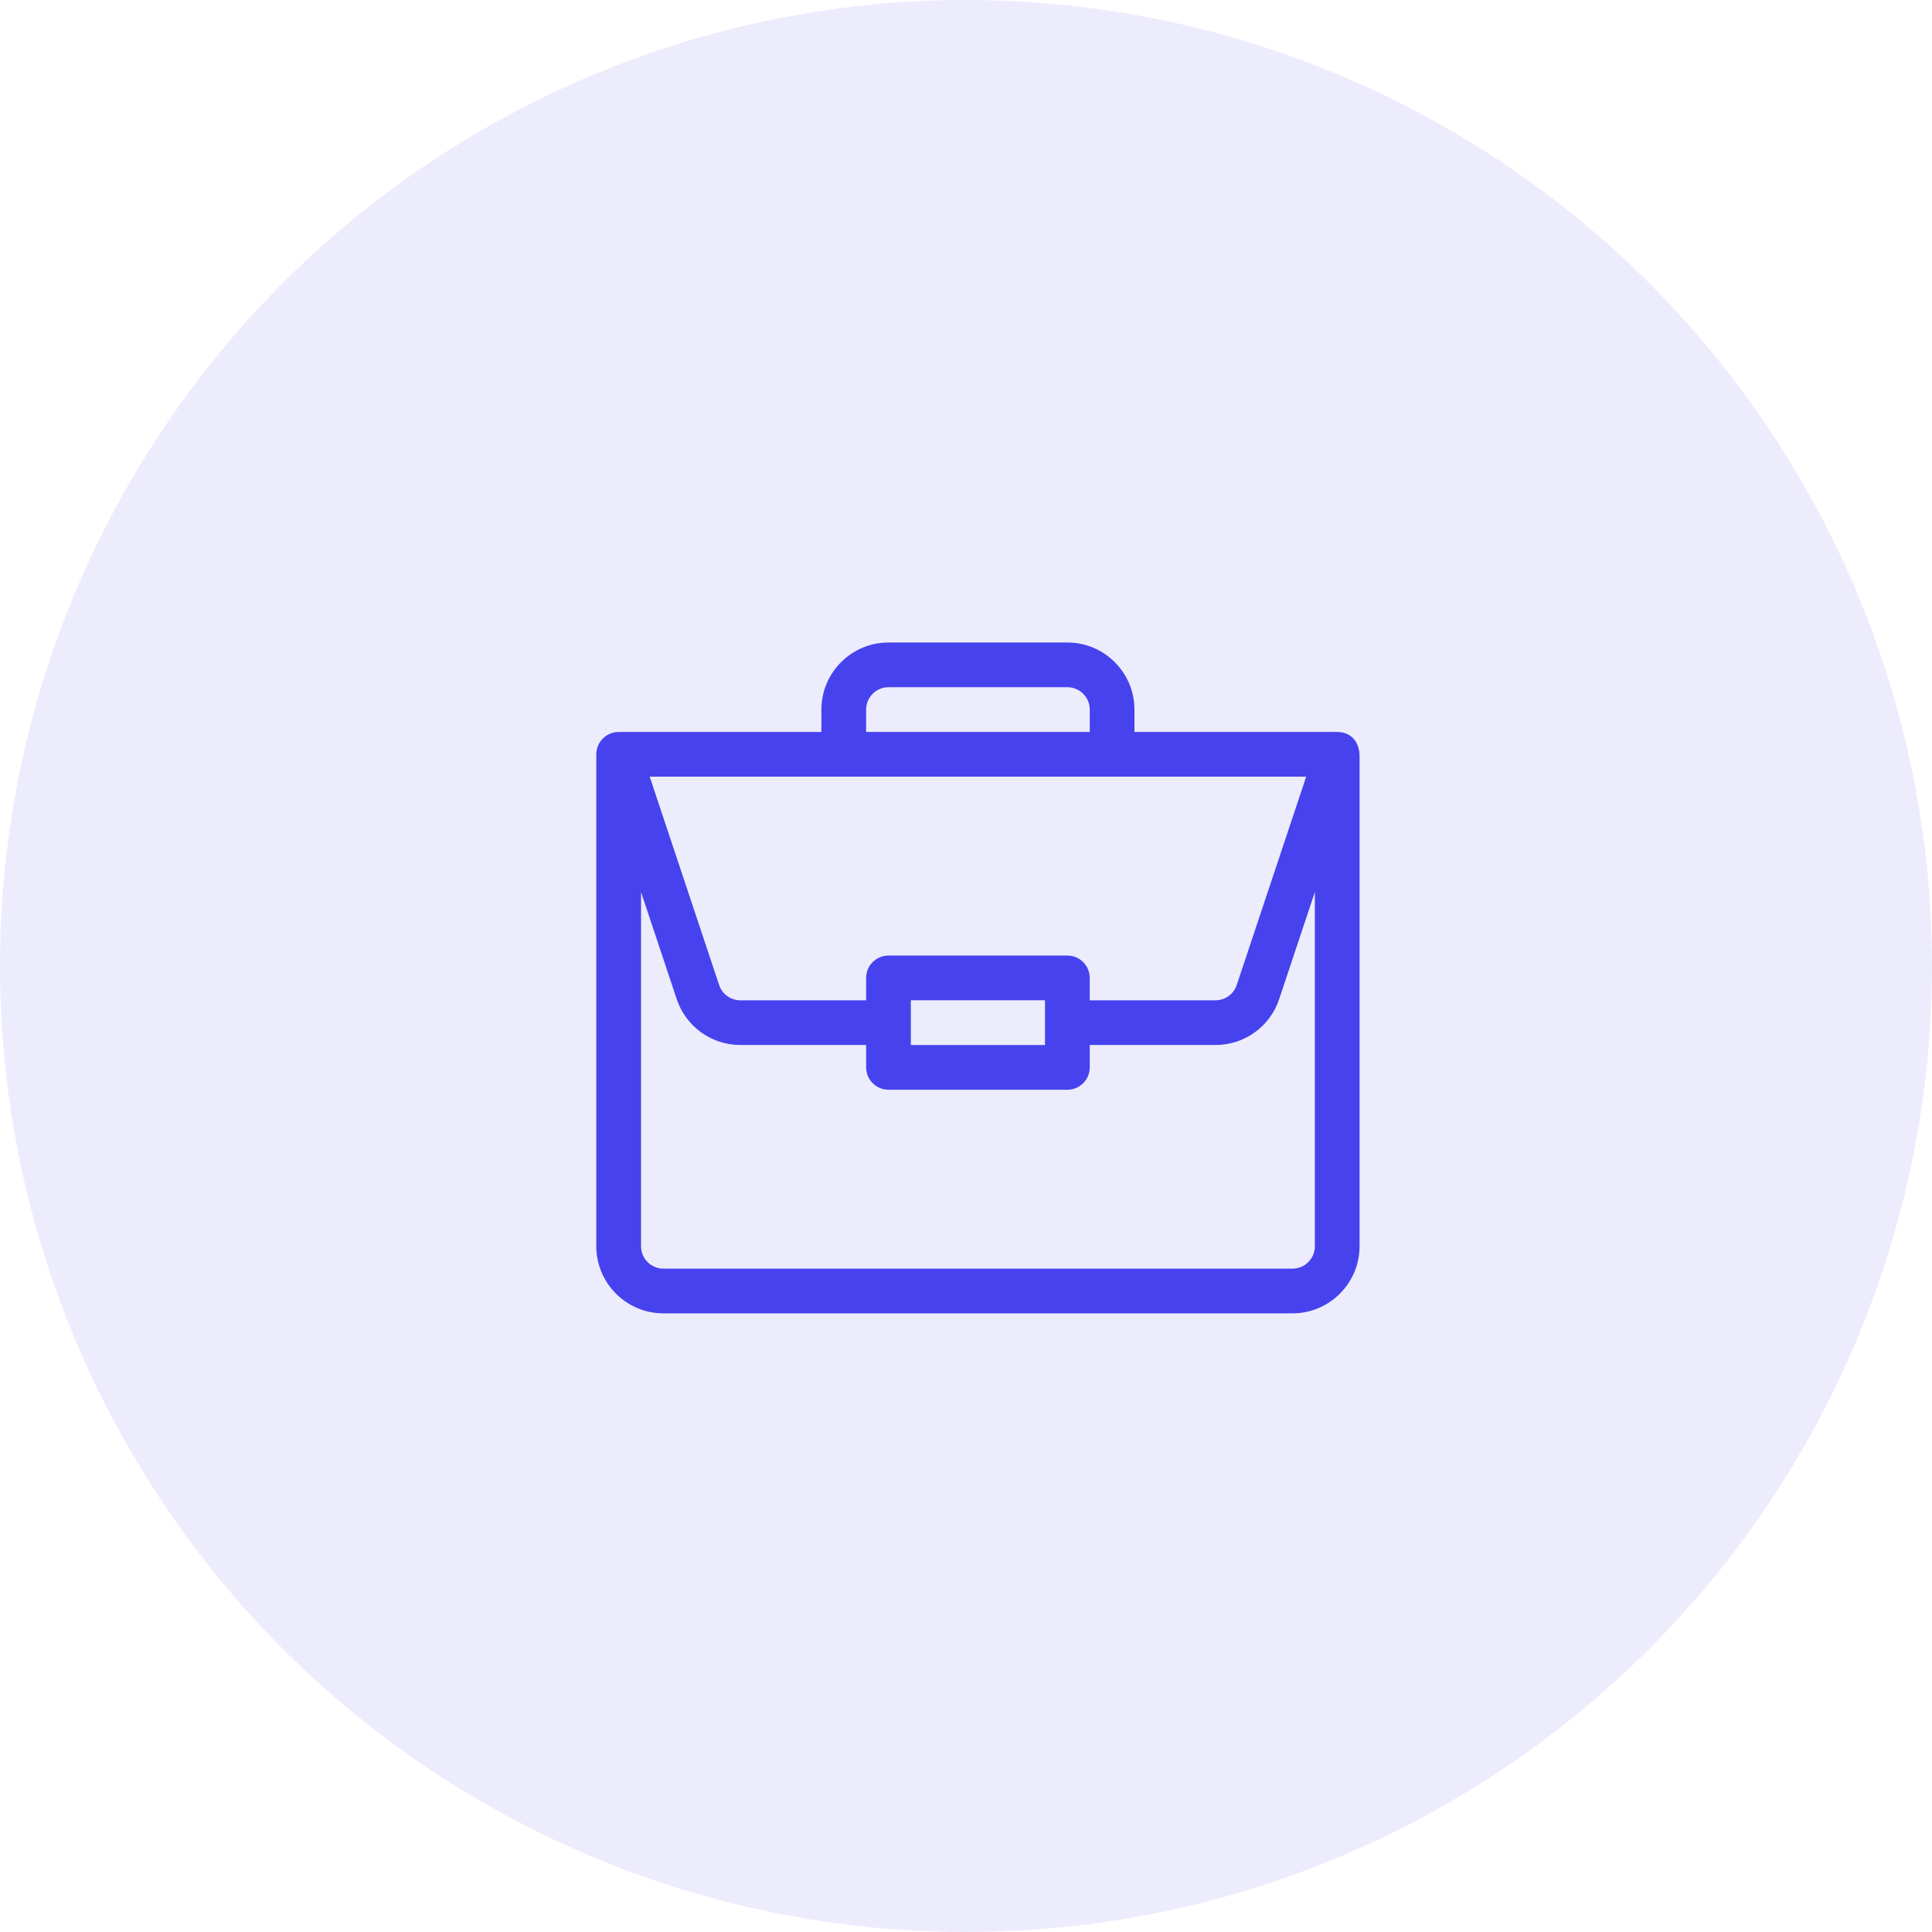 <svg xmlns="http://www.w3.org/2000/svg" width="81" height="81" fill="none" viewBox="0 0 81 81">
    <circle cx="40.5" cy="40.5" r="40.5" fill="#4643EE" fill-opacity=".1"/>
    <path fill="#4643EE" d="M56.068 30.688h-8.505v-.938c0-1.55-1.262-2.813-2.813-2.813h-7.5c-1.55 0-2.813 1.262-2.813 2.813v.938h-8.5c-.521 0-.937.427-.937.937V52.25c0 1.55 1.262 2.813 2.813 2.813h26.375c1.55 0 2.812-1.262 2.812-2.813V31.645v-.004c-.036-.616-.415-.95-.932-.953zm-19.755-.938c0-.517.42-.938.937-.938h7.5c.517 0 .938.421.938.938v.938h-9.376v-.938zm18.449 2.813l-2.912 8.733c-.127.384-.485.642-.889.642h-5.273V41c0-.518-.42-.938-.938-.938h-7.5c-.518 0-.938.42-.938.938v.938H31.04c-.404 0-.762-.258-.89-.642l-2.91-8.733h27.523zm-10.95 9.374v1.876h-5.624v-1.876h5.624zM55.126 52.25c0 .517-.42.938-.938.938H27.814c-.517 0-.938-.421-.938-.938V37.402l1.496 4.487c.383 1.15 1.455 1.923 2.668 1.923h5.273v.938c0 .518.42.938.938.938h7.5c.518 0 .938-.42.938-.938v-.938h5.273c1.213 0 2.285-.772 2.668-1.923l1.496-4.487V52.25z"/>
</svg>
